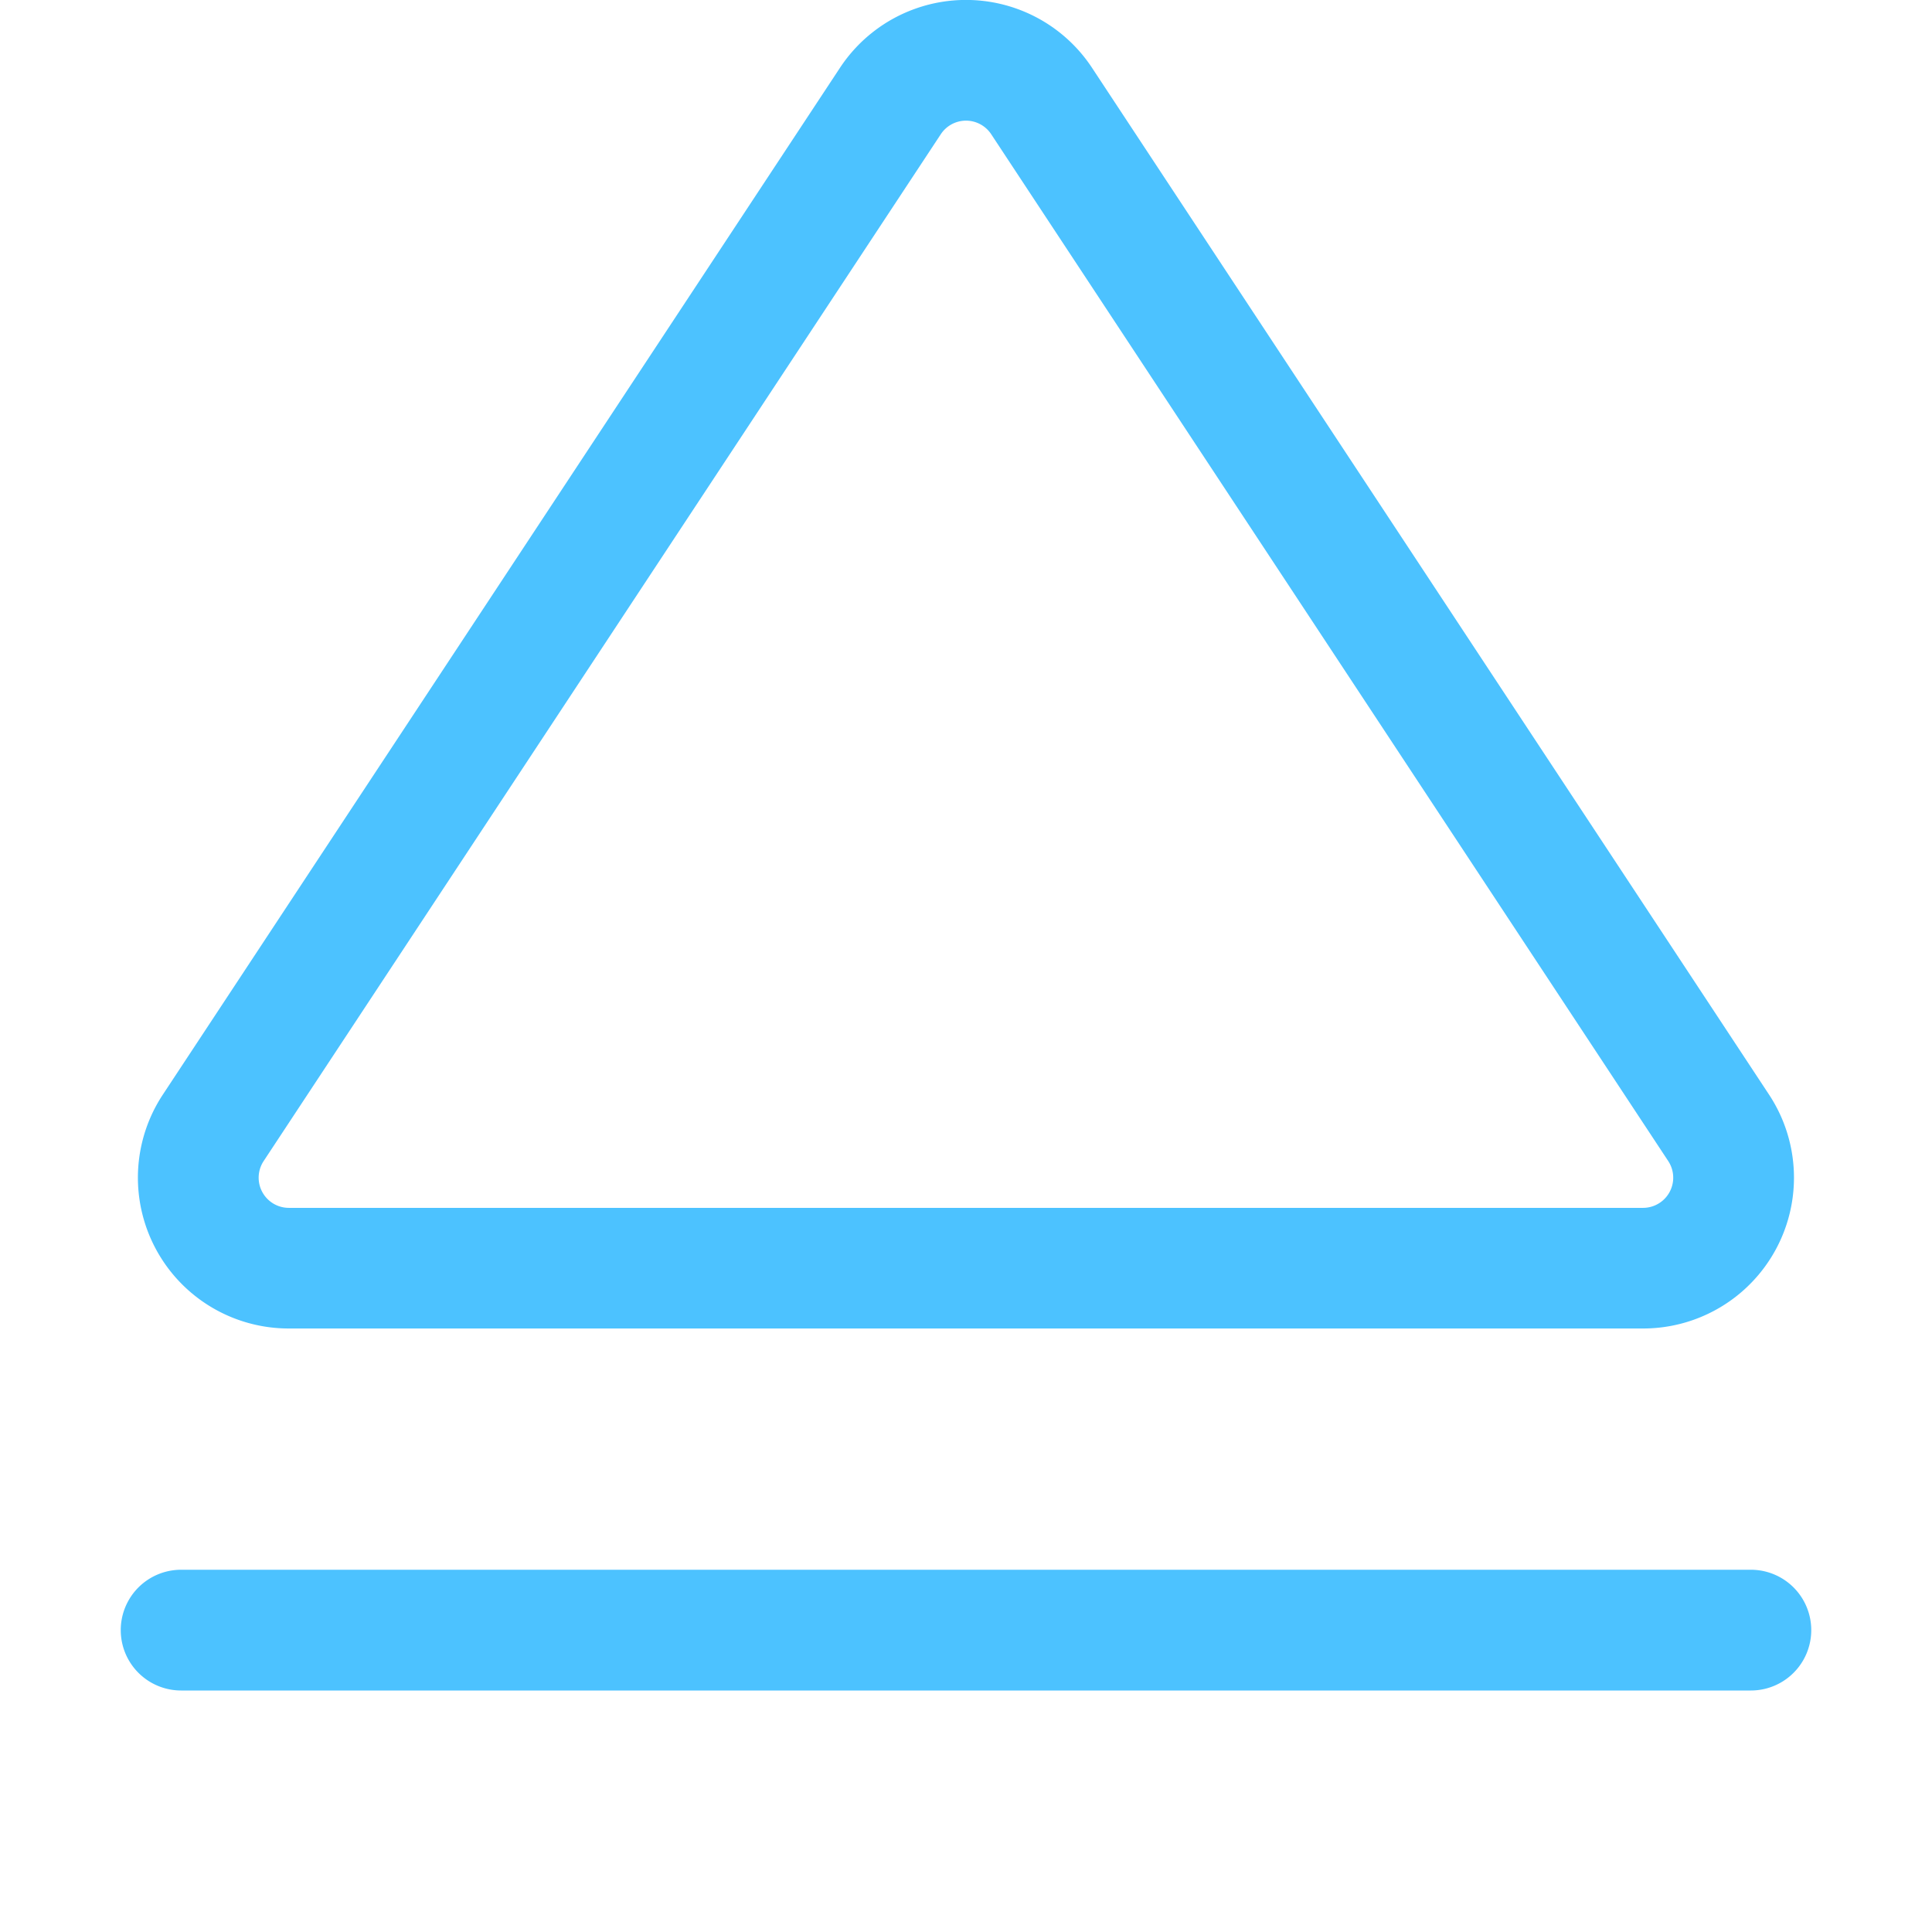 <svg xmlns="http://www.w3.org/2000/svg" fill="none" viewBox="0 0 16 16">
  <path fill="#4CC2FF" fill-rule="evenodd" d="M7.791 1.112a.25.25 0 0 1 .418 0l5.607 8.504a.25.25 0 0 1-.208.387H2.392a.25.25 0 0 1-.209-.387l5.608-8.504Zm1.253-.55a1.25 1.25 0 0 0-2.088 0L1.348 9.066a1.249 1.249 0 0 0 1.044 1.936h11.216a1.249 1.249 0 0 0 1.043-1.936L9.044.562ZM1.5 13a.5.5 0 0 0 0 1h13a.5.5 0 0 0 0-1h-13Z"/>
</svg>
